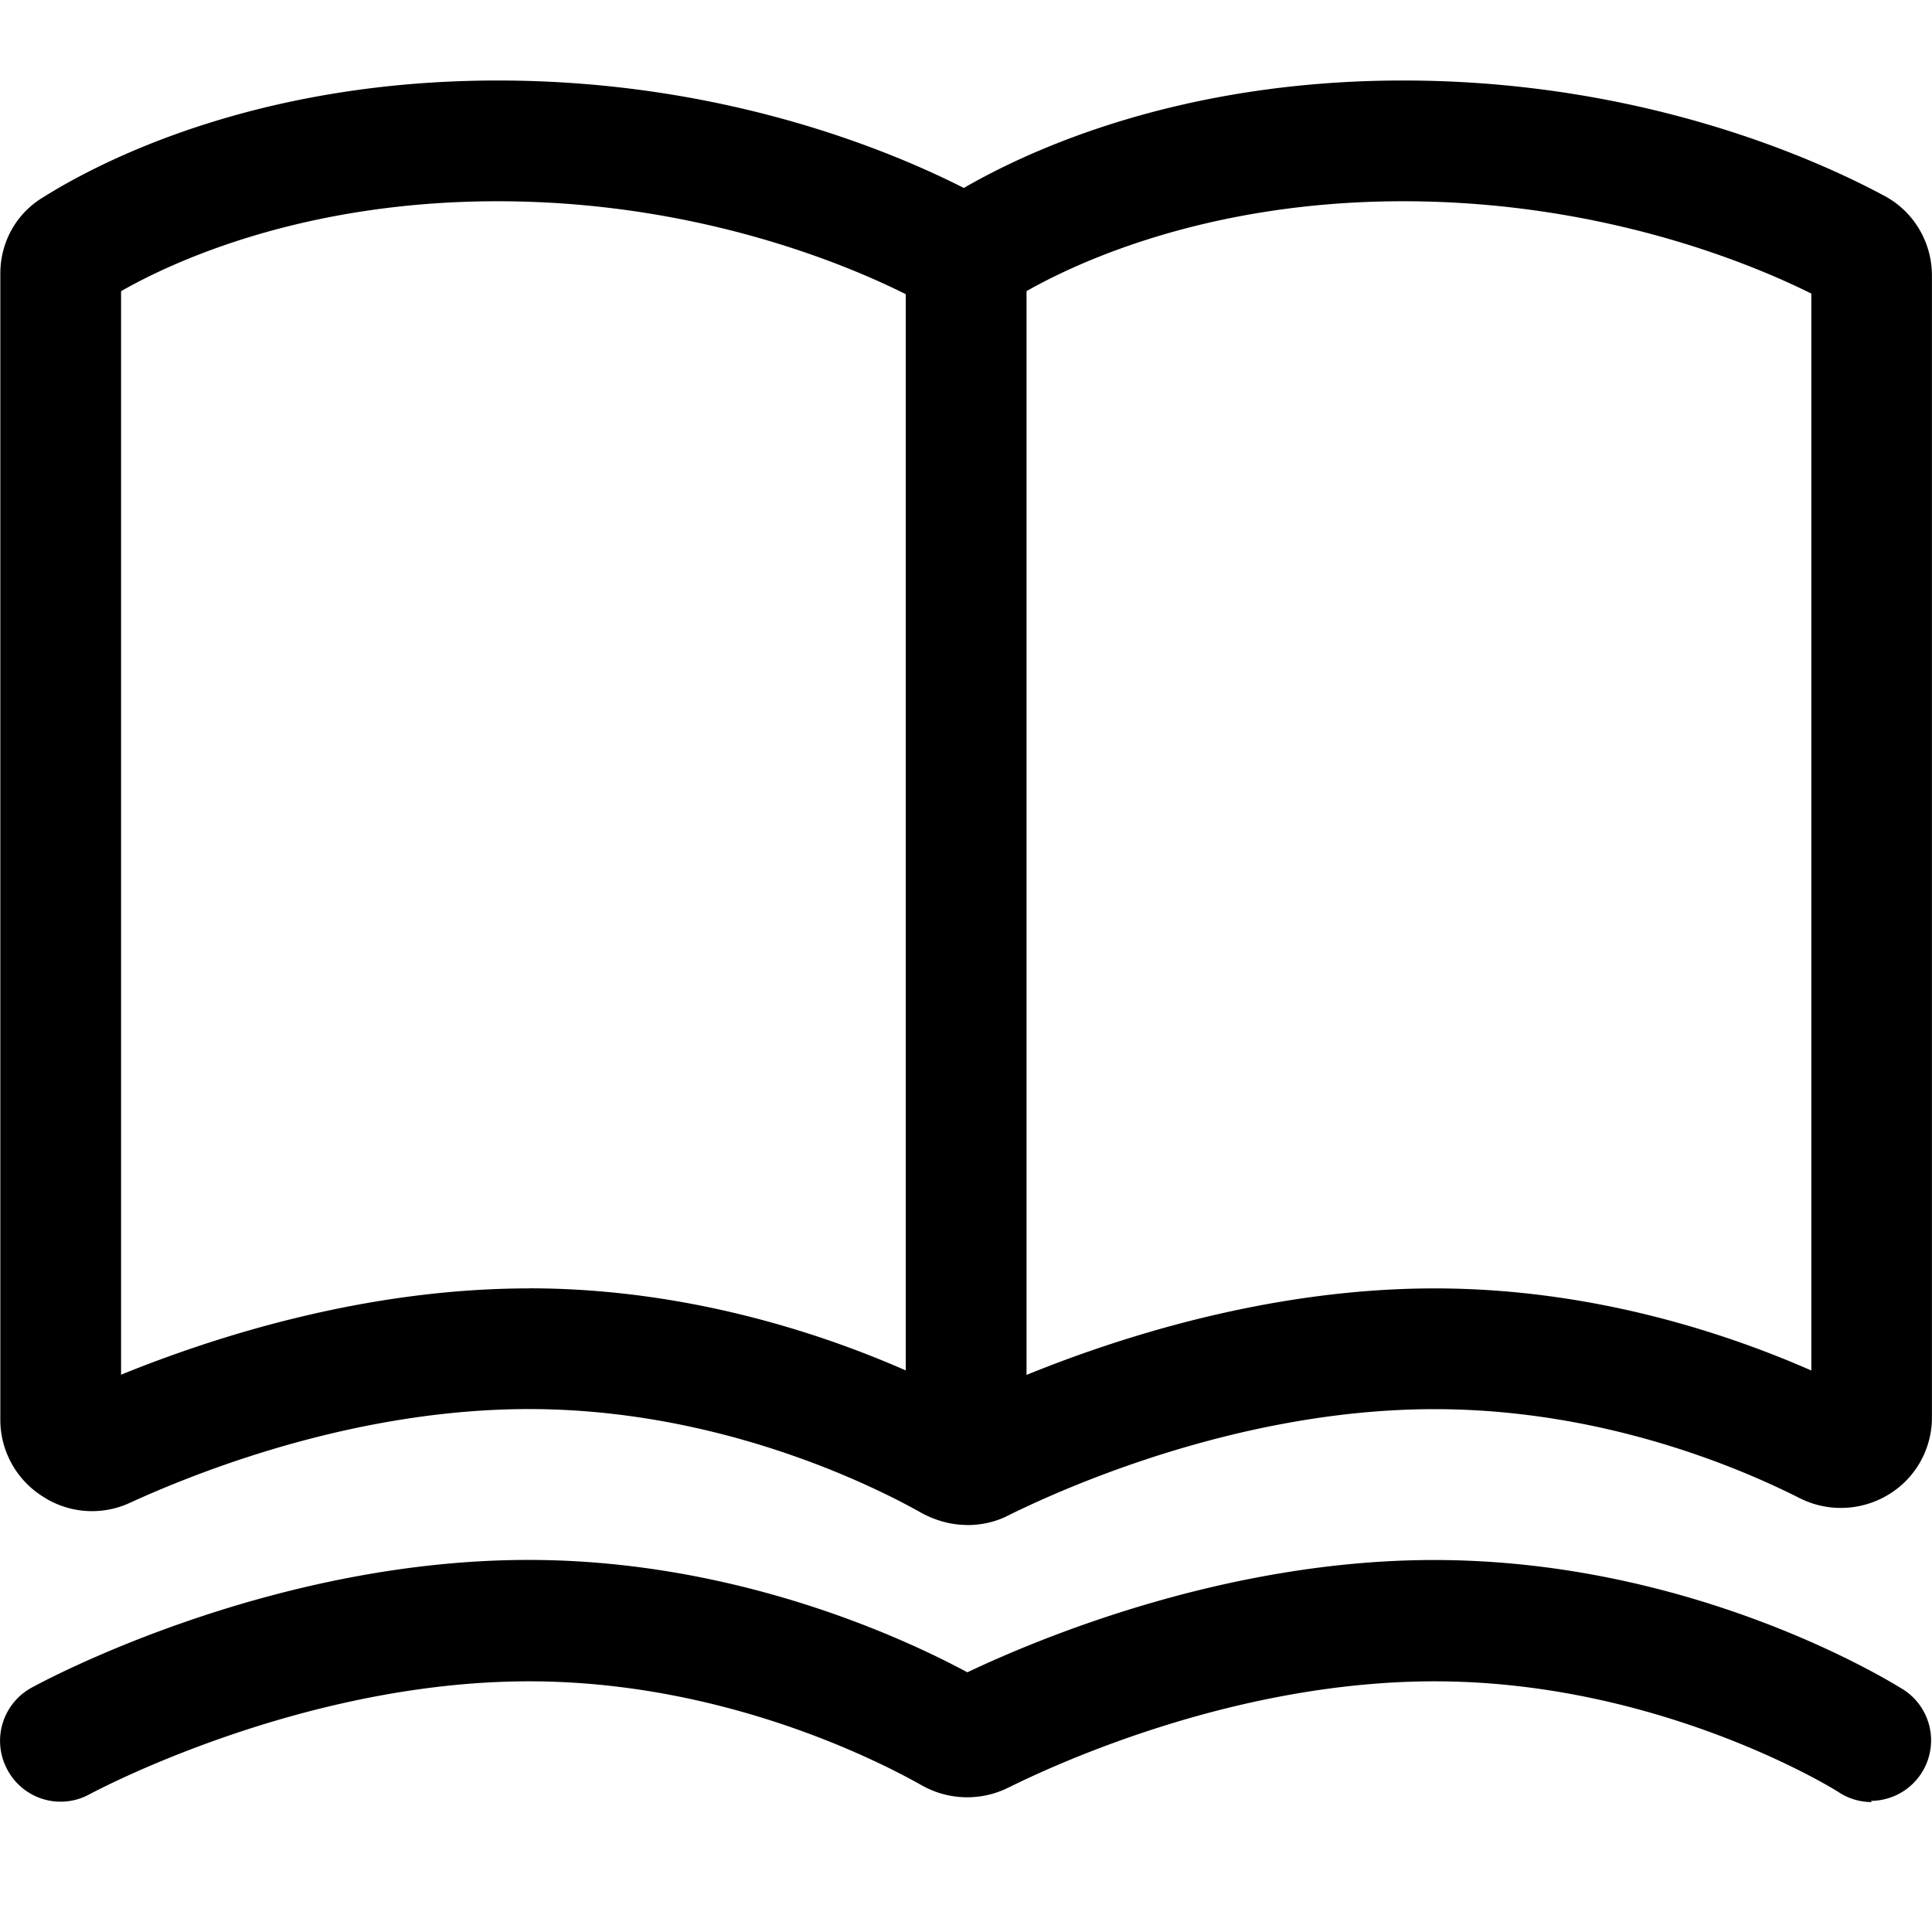 <svg width="24" height="24" viewBox="0 0 24 24" fill="none" xmlns="http://www.w3.org/2000/svg"><path d="M12.017 18.944c-.195 0-.39-.052-.57-.15-.532-.3-2.46-1.29-4.874-1.29-2.092 0-4.004.728-4.956 1.163a1.12 1.12 0 0 1-1.095-.083 1.126 1.126 0 0 1-.518-.944V3.4c0-.39.195-.743.525-.945C1.22 2.02 3.161 1 6.183 1c2.797 0 4.874.87 5.79 1.335C12.79 1.862 14.656 1 17.43 1c3.007 0 5.182 1.005 5.977 1.432.367.195.592.578.592.99V17.61c0 .39-.203.75-.532.952a1.14 1.14 0 0 1-1.118.045c-.817-.413-2.497-1.102-4.529-1.102-2.46 0-4.672 1.012-5.294 1.32-.157.082-.337.12-.51.12Zm-5.444-2.94c2.58 0 4.672.976 5.452 1.395.87-.412 3.202-1.394 5.796-1.394 1.965 0 3.637.562 4.68 1.02V3.647C21.764 3.28 19.905 2.5 17.43 2.5c-2.684 0-4.387.93-4.844 1.215a1.142 1.142 0 0 1-1.147.037C10.9 3.46 8.913 2.5 6.183 2.5c-2.43 0-4.049.757-4.679 1.117v13.46c1.162-.472 3.03-1.072 5.07-1.072Zm16.677 6.382a.747.747 0 0 1-.405-.12c-.03-.023-2.204-1.38-5.024-1.38-2.46 0-4.672 1.012-5.294 1.32a1.148 1.148 0 0 1-1.08-.03c-.532-.3-2.46-1.29-4.874-1.29-2.864 0-5.429 1.387-5.459 1.402a.748.748 0 0 1-1.02-.3.752.752 0 0 1 .293-1.02c.12-.067 2.924-1.59 6.179-1.59 2.58 0 4.671.976 5.451 1.396.87-.413 3.202-1.395 5.797-1.395 3.284 0 5.736 1.552 5.834 1.612a.751.751 0 0 1-.405 1.38l.007.015Z" fill="currentColor"/><path d="M12.002 18.577a.752.752 0 0 1-.75-.75V3.28c0-.412.338-.75.75-.75.413 0 .75.338.75.75v14.548c0 .412-.337.75-.75.75Z" fill="currentColor"/></svg>